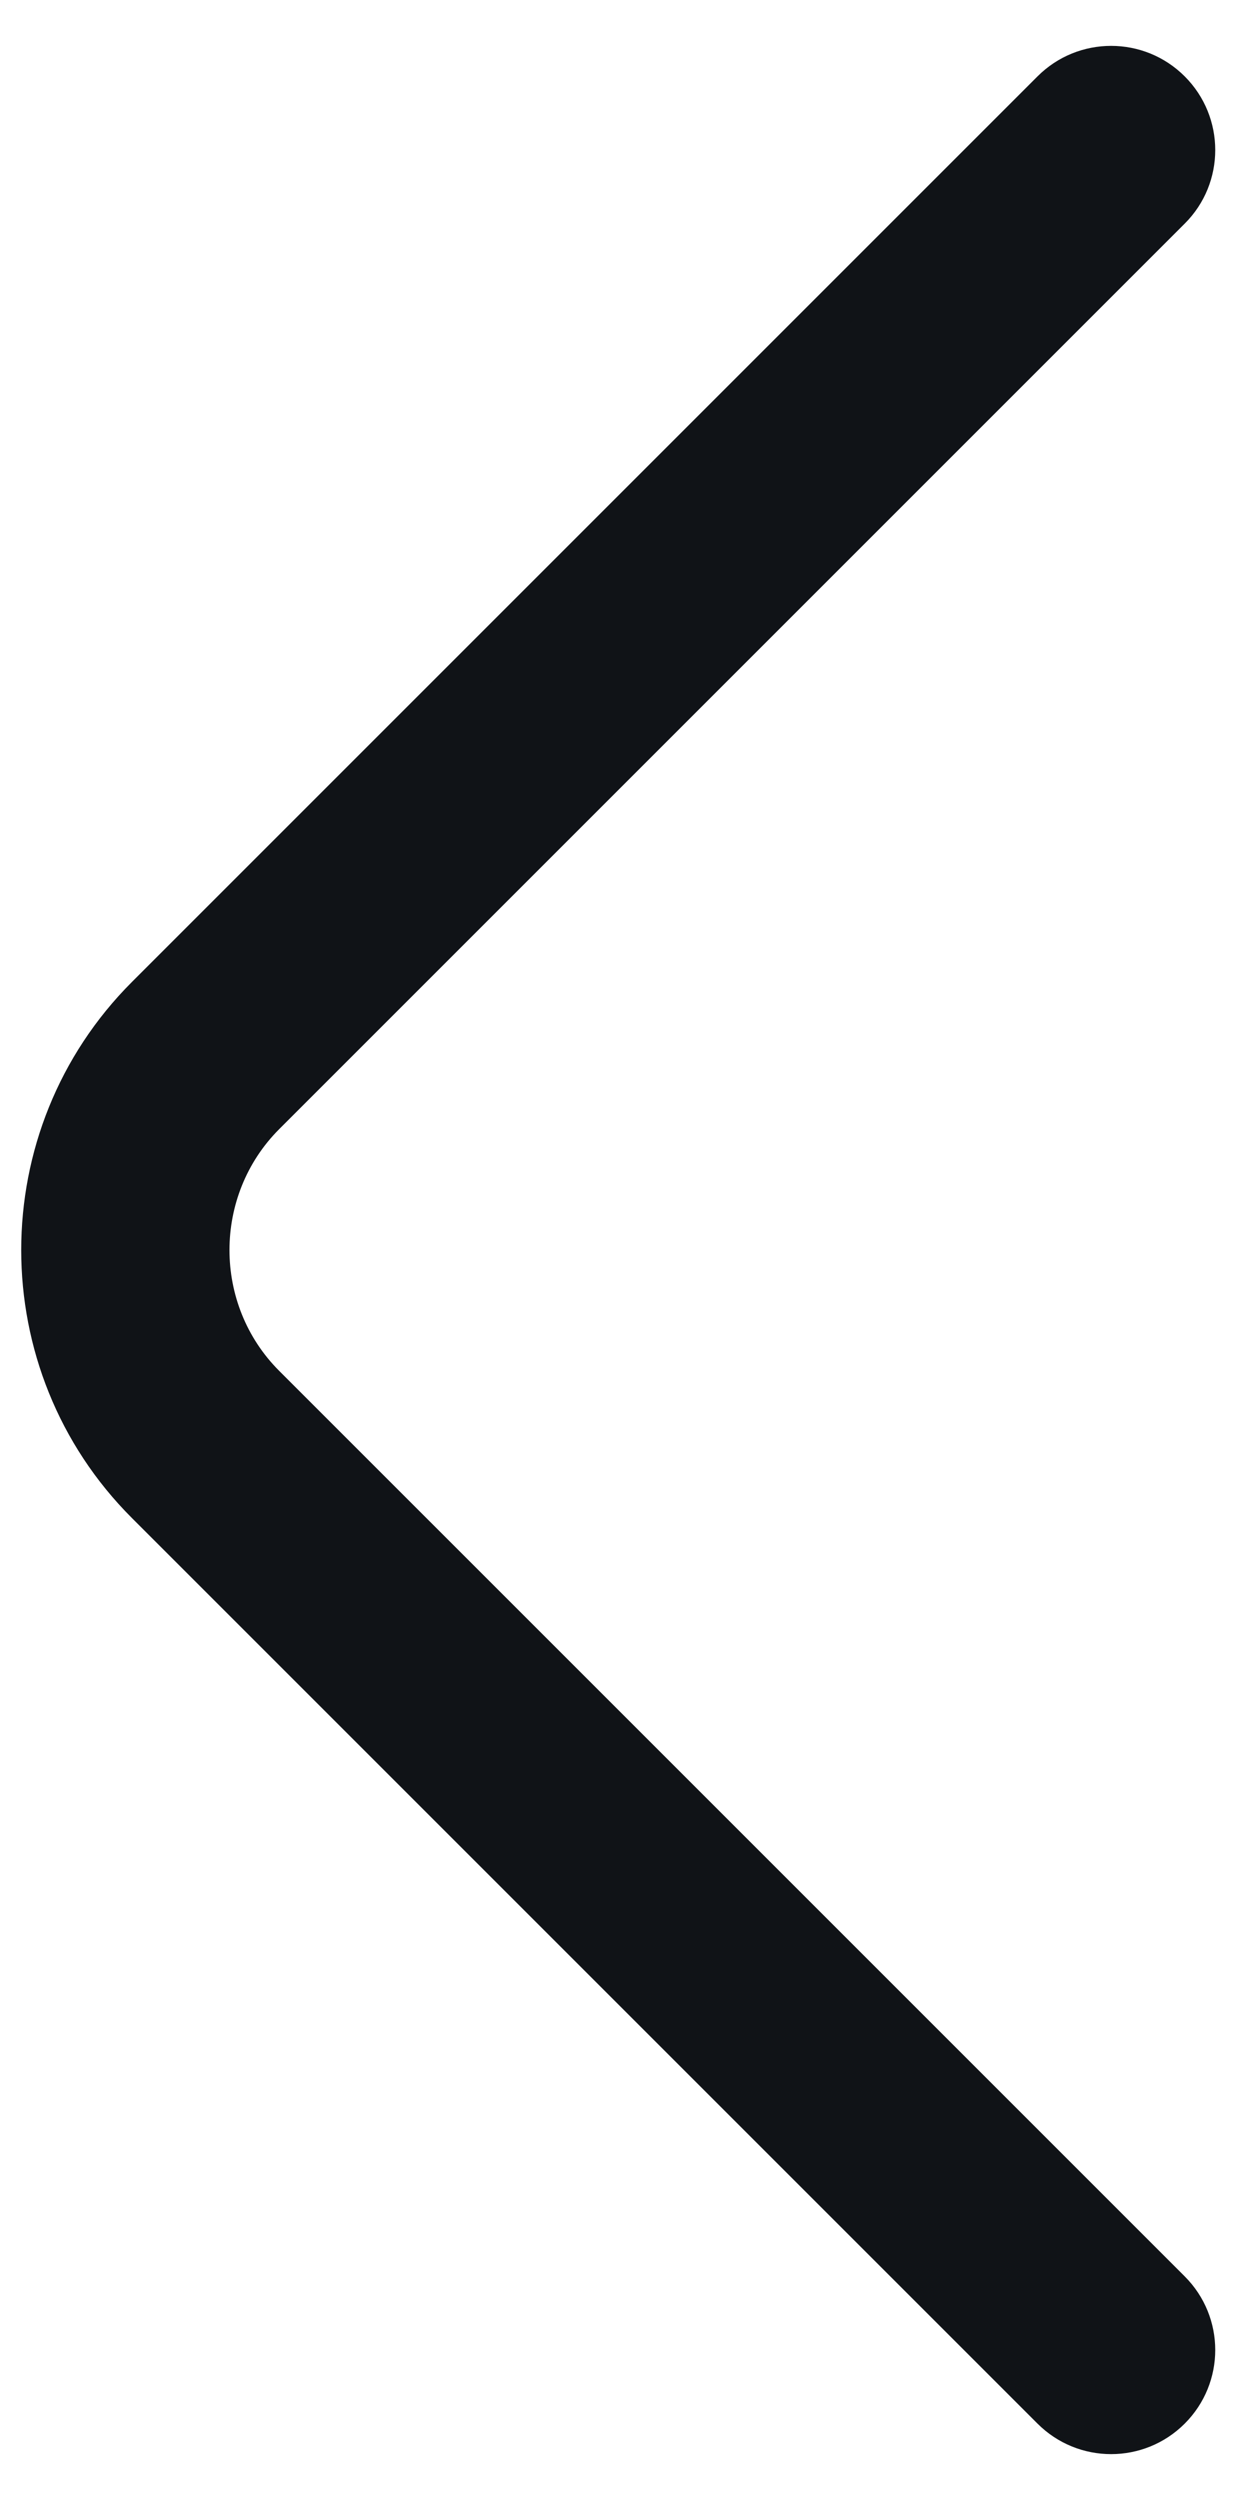 <svg width="9" height="18" viewBox="0 0 9 18" fill="none" xmlns="http://www.w3.org/2000/svg">
<path fill-rule="evenodd" clip-rule="evenodd" d="M8.53 0.55C8.823 0.843 8.823 1.318 8.53 1.61L2.01 8.13C1.533 8.608 1.533 9.393 2.01 9.87L8.53 16.39C8.823 16.683 8.823 17.157 8.53 17.45C8.237 17.743 7.763 17.743 7.47 17.45L0.95 10.93C-0.113 9.868 -0.113 8.133 0.95 7.07L7.47 0.55C7.763 0.257 8.237 0.257 8.53 0.55Z" fill="#101317"/>
</svg>
